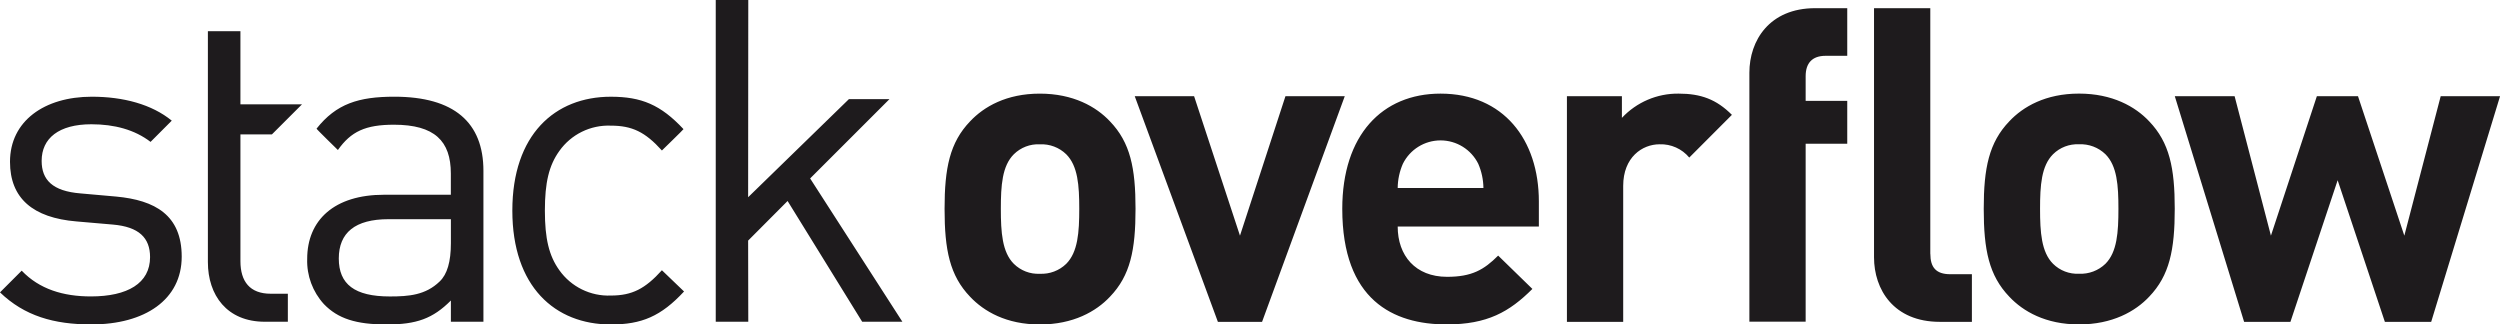 <svg viewBox="0 0 502.45 65.213" xmlns="http://www.w3.org/2000/svg">
  <path fill="#1e1b1d" d="m23.35 39.506-7.17-0.635c-5.63-0.453-7.81-2.724-7.81-6.539 0-4.54 3.45-7.357 9.99-7.357 4.63 0 8.71 1.091 11.9 3.543l4.26-4.269c-4-3.269-9.71-4.812-16.07-4.812-9.54 0-16.44 4.9-16.44 13.077 0 7.356 4.63 11.261 13.35 11.988l7.36 0.635c5.17 0.455 7.44 2.634 7.44 6.539 0 5.268-4.54 7.9-11.89 7.9-5.55 0-10.36-1.453-13.91-5.177l-4.36 4.36c4.91 4.725 10.81 6.445 18.35 6.445 10.81 0 18.17-4.997 18.17-13.619 0-8.358-5.36-11.353-13.18-12.081zm55.91-20.071c-7.17 0-11.68 1.413-15.64 6.423-0.05 0.069 4.29 4.292 4.29 4.292 2.63-3.723 5.54-5.084 11.26-5.084 8.17 0 11.44 3.269 11.44 9.807v4.268h-13.43c-9.99 0-15.44 5.087-15.44 12.9-0.11 3.349 1.1 6.607 3.36 9.082 2.81 2.911 6.45 4.091 12.62 4.091 6 0 9.27-1.18 12.9-4.818v4.268h6.54v-30.335c0-9.717-5.9-14.892-17.89-14.892zm11.36 29.429c0 3.725-0.73 6.268-2.27 7.72-2.82 2.725-6.18 3-9.99 3-7.09 0-10.27-2.453-10.27-7.63s3.27-7.9 10-7.9h12.53zm32.15-23.611c4.27 0 6.9 1.271 10.26 4.994 0 0 4.38-4.255 4.34-4.293-4.58-4.905-8.47-6.513-14.6-6.513-11.26 0-19.8 7.628-19.8 22.885s8.54 22.888 19.8 22.888c6.18 0 10.08-1.64 14.71-6.631l-4.45-4.269c-3.36 3.724-5.99 5.086-10.26 5.086-4.09 0.163-7.98-1.75-10.35-5.086-2.09-2.906-2.91-6.357-2.91-11.988s0.82-9.082 2.91-11.988c2.37-3.337 6.26-5.25 10.35-5.085zm56-5.334h-8.15l-20.26 19.72 0.03-39.639h-6.54v64.664h6.54l-0.03-16.309 7.93-7.959 14.99 24.268h8.08l-18.54-28.8zm30.21-1.1c-6.7 0-11.22 2.611-14.01 5.57-4.09 4.265-5.13 9.4-5.13 17.582 0 8.268 1.04 13.4 5.13 17.669 2.79 2.959 7.31 5.574 14.01 5.574 6.71 0 11.32-2.615 14.1-5.574 4.1-4.265 5.14-9.4 5.14-17.669 0-8.181-1.04-13.317-5.14-17.582-2.78-2.959-7.39-5.57-14.1-5.57zm5.31 34.206c-1.41 1.37-3.33 2.094-5.31 2-1.94 0.094-3.83-0.631-5.22-2-2.35-2.35-2.61-6.353-2.61-11.054s0.26-8.616 2.61-10.966c1.39-1.369 3.28-2.094 5.22-2 1.98-0.094 3.9 0.629 5.31 2 2.35 2.35 2.62 6.266 2.62 10.966s-0.27 8.7-2.62 11.054zm44.06-33.686-9.14 28.025-9.22-28.027h-11.93l16.71 45.347h8.88l16.62-45.347zm31.17-0.522c-11.75 0-19.75 8.355-19.75 23.152 0 18.366 10.27 23.235 20.97 23.235 8.18 0 12.62-2.52 17.24-7.134l-6.88-6.7c-2.87 2.873-5.31 4.265-10.27 4.265-6.36 0-9.92-4.265-9.92-10.1h28.37v-5.045c0-12.447-7.14-21.673-19.76-21.673zm-8.61 18.974c0.01-1.678 0.37-3.336 1.04-4.874 1.43-2.878 4.36-4.699 7.57-4.699 3.22 0 6.15 1.821 7.58 4.699 0.67 1.538 1.02 3.196 1.04 4.874zm45.06-14.1v-4.352h-11.05v45.345h11.31v-27.327c0-5.745 3.83-8.357 7.31-8.357 2.3-0.079 4.5 0.904 5.97 2.666l8.57-8.584c-3.13-3.134-6.27-4.265-10.71-4.265-4.31-0.051-8.45 1.718-11.4 4.874zm25.62-9.079v50.032h11.31v-35.758h8.36v-8.616h-8.36v-4.961c0-2.611 1.31-4.091 4-4.091h4.36v-9.573h-6.44c-9.23 0-13.23 6.527-13.23 12.967zm66.25 4.2c-6.7 0-11.23 2.611-14.01 5.57-4.09 4.265-5.14 9.4-5.14 17.582 0 8.268 1.05 13.4 5.14 17.669 2.78 2.959 7.31 5.571 14.01 5.571s11.32-2.612 14.1-5.571c4.09-4.265 5.14-9.4 5.14-17.669 0-8.181-1.05-13.317-5.14-17.582-2.78-2.959-7.4-5.57-14.1-5.57zm5.31 34.206c-1.42 1.37-3.34 2.094-5.31 2-1.94 0.094-3.84-0.631-5.22-2-2.35-2.35-2.61-6.353-2.61-11.054s0.26-8.616 2.61-10.966c1.38-1.369 3.28-2.094 5.22-2 1.97-0.094 3.89 0.629 5.31 2 2.35 2.35 2.61 6.266 2.61 10.966s-0.26 8.7-2.61 11.054zm67.38-33.684-7.31 28.03-9.31-28.025h-8.27l-9.23 28.025-7.3-28.027h-12.02l13.93 45.347h9.31l9.49-28.46 9.49 28.46h9.31l13.84-45.347zm-102.58 31.687v-49.376h-11.31v50.072c0 6.441 3.92 12.967 13.23 12.967h6.44v-9.573h-4.35c-2.87 0-4-1.392-4-4.09zm-333.3-24.011 6.05-6.046h-12.38v-14.7h-6.54v46.412c0 6.629 3.81 11.988 11.44 11.988h4.63v-5.631h-3.45c-4.18 0-6.08-2.453-6.08-6.539v-25.484z"/>
</svg>
